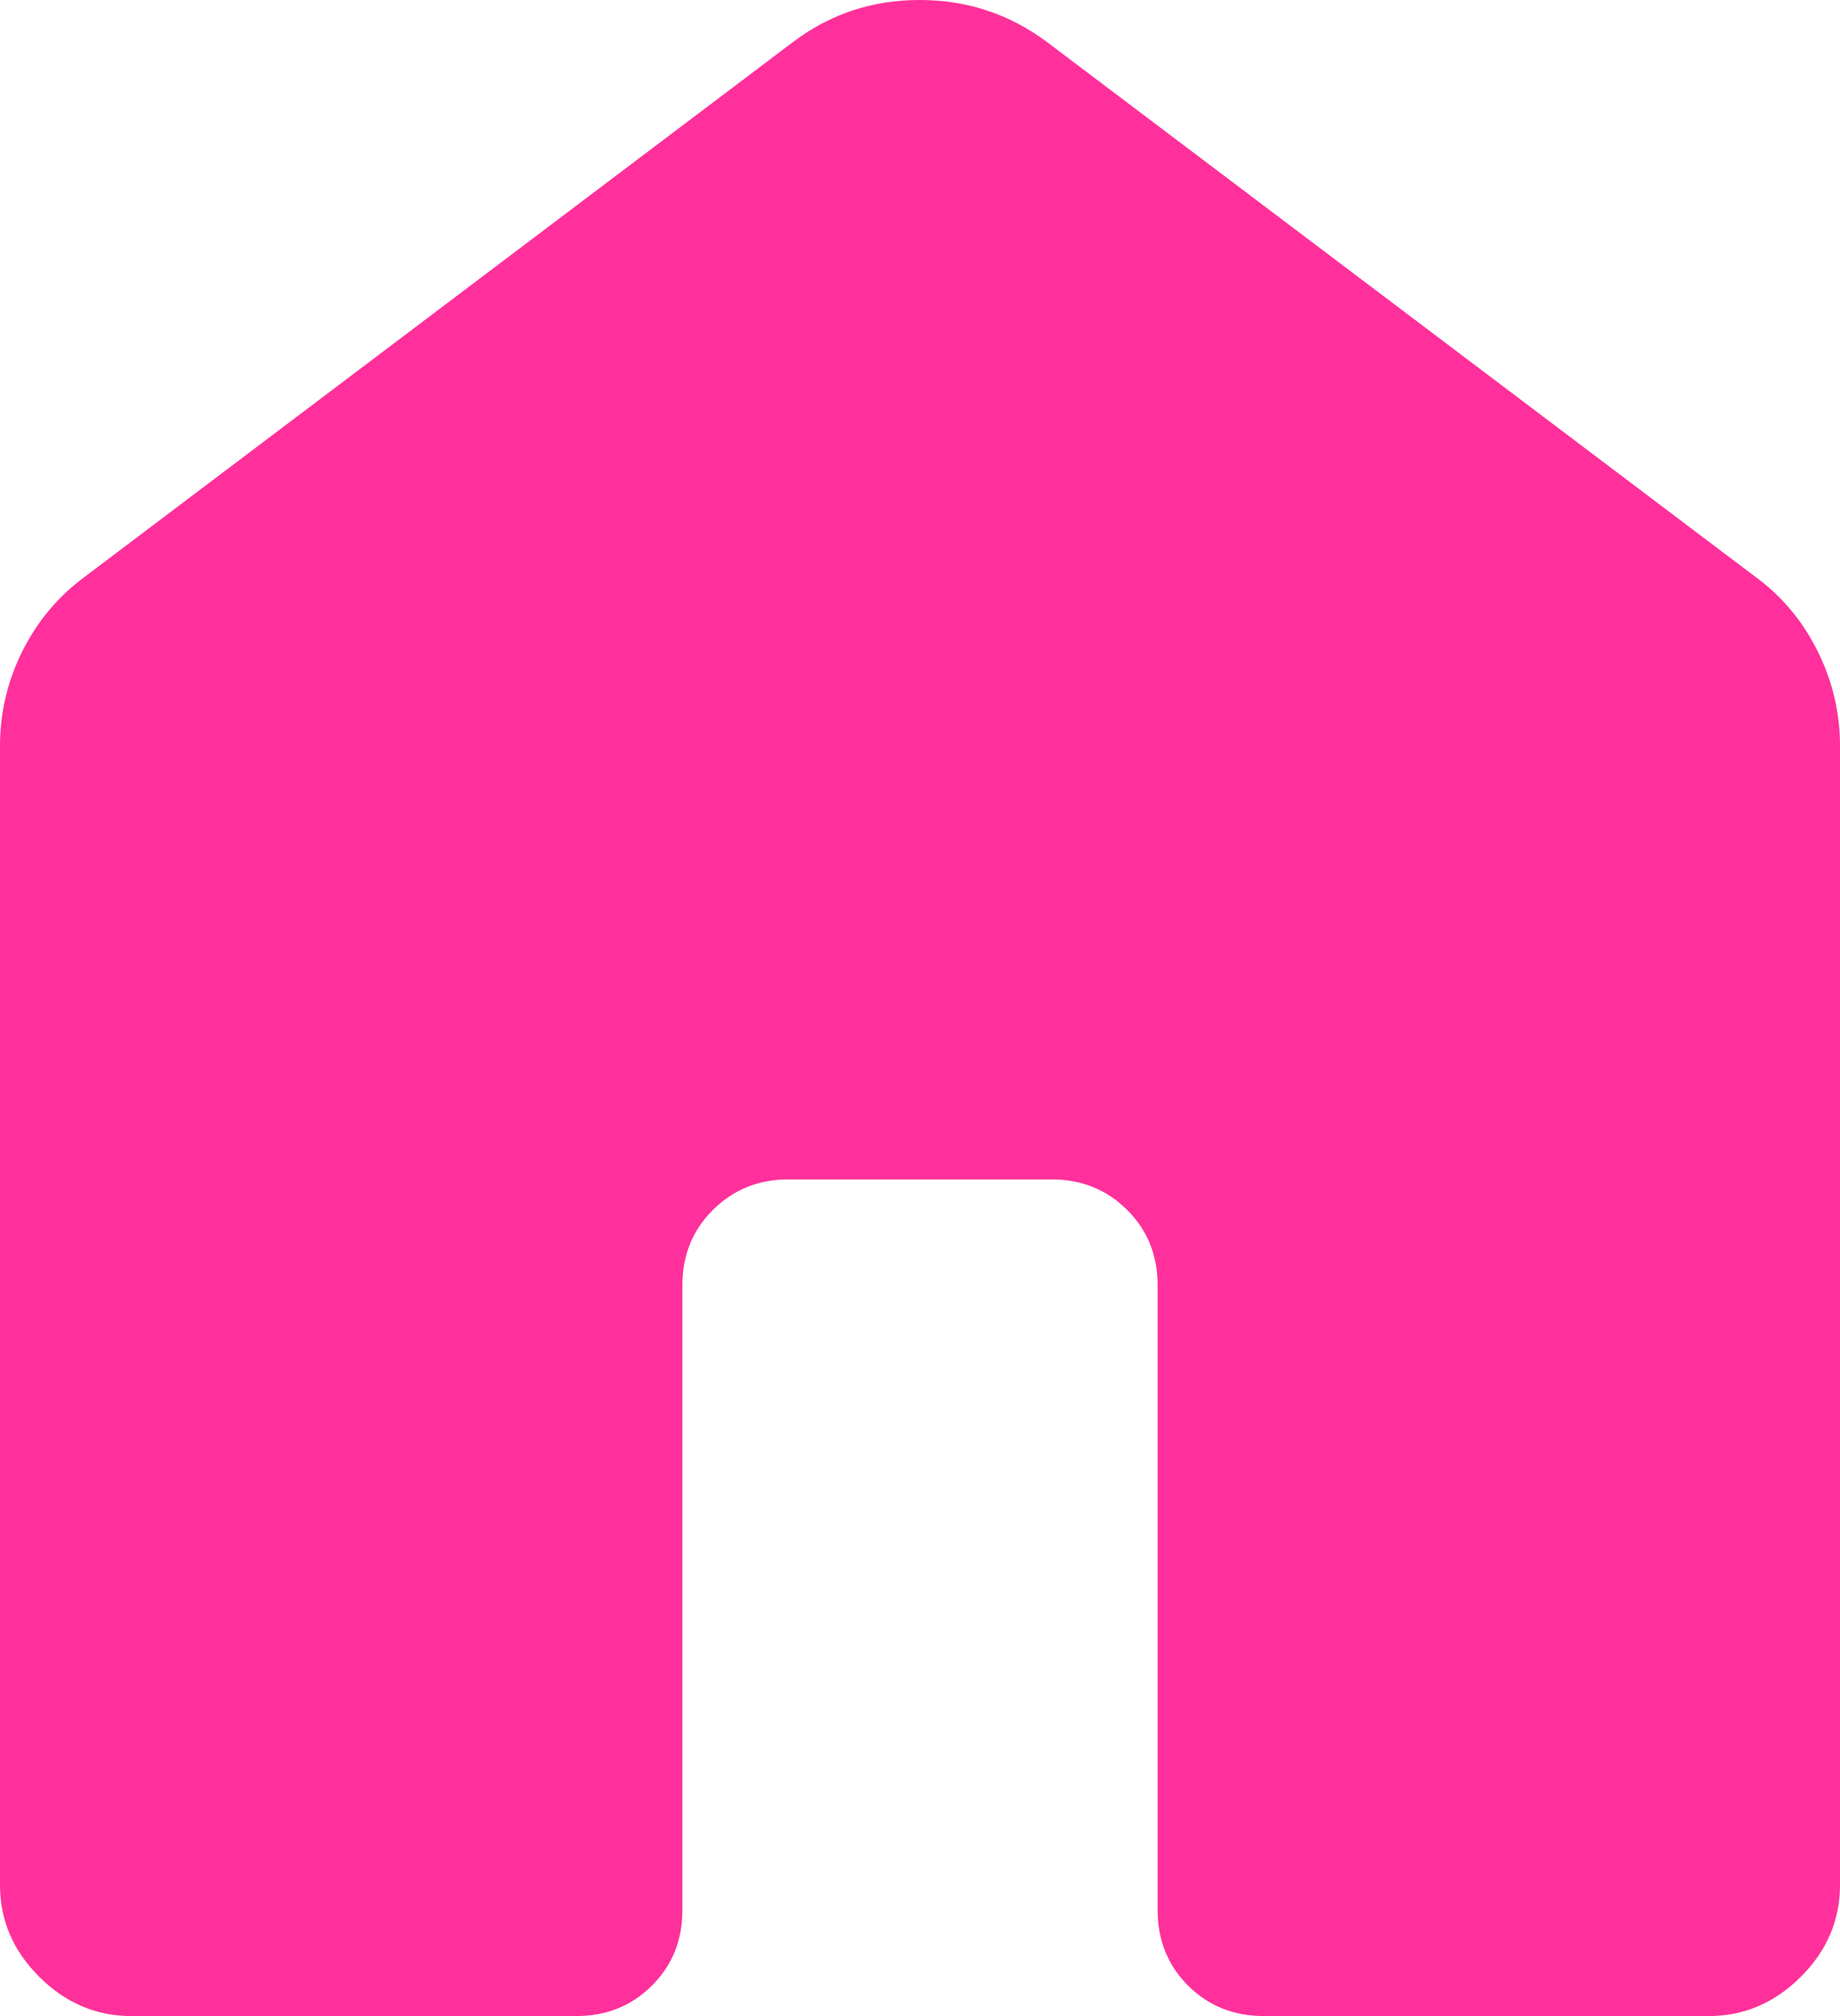 <svg width="21" height="23" viewBox="0 0 21 23" fill="none" xmlns="http://www.w3.org/2000/svg">
<path d="M0 21.505V8.511C0 8.128 0.086 7.766 0.258 7.424C0.43 7.082 0.667 6.801 0.969 6.579L9.046 0.483C9.47 0.161 9.953 0 10.495 0C11.039 0 11.524 0.161 11.954 0.483L20.031 6.578C20.334 6.799 20.571 7.081 20.742 7.424C20.914 7.766 21 8.128 21 8.511V21.505C21 21.906 20.851 22.255 20.552 22.553C20.253 22.851 19.902 23 19.5 23H14.424C14.08 23 13.792 22.884 13.56 22.653C13.328 22.421 13.212 22.134 13.212 21.792V14.663C13.212 14.321 13.096 14.034 12.864 13.803C12.631 13.571 12.343 13.455 12 13.455H9C8.657 13.455 8.37 13.571 8.137 13.803C7.904 14.034 7.788 14.321 7.788 14.663V21.794C7.788 22.135 7.672 22.422 7.44 22.653C7.208 22.884 6.92 23 6.577 23H1.5C1.098 23 0.748 22.851 0.449 22.553C0.149 22.255 0 21.906 0 21.505Z" fill="#FF309B"/>
</svg>
